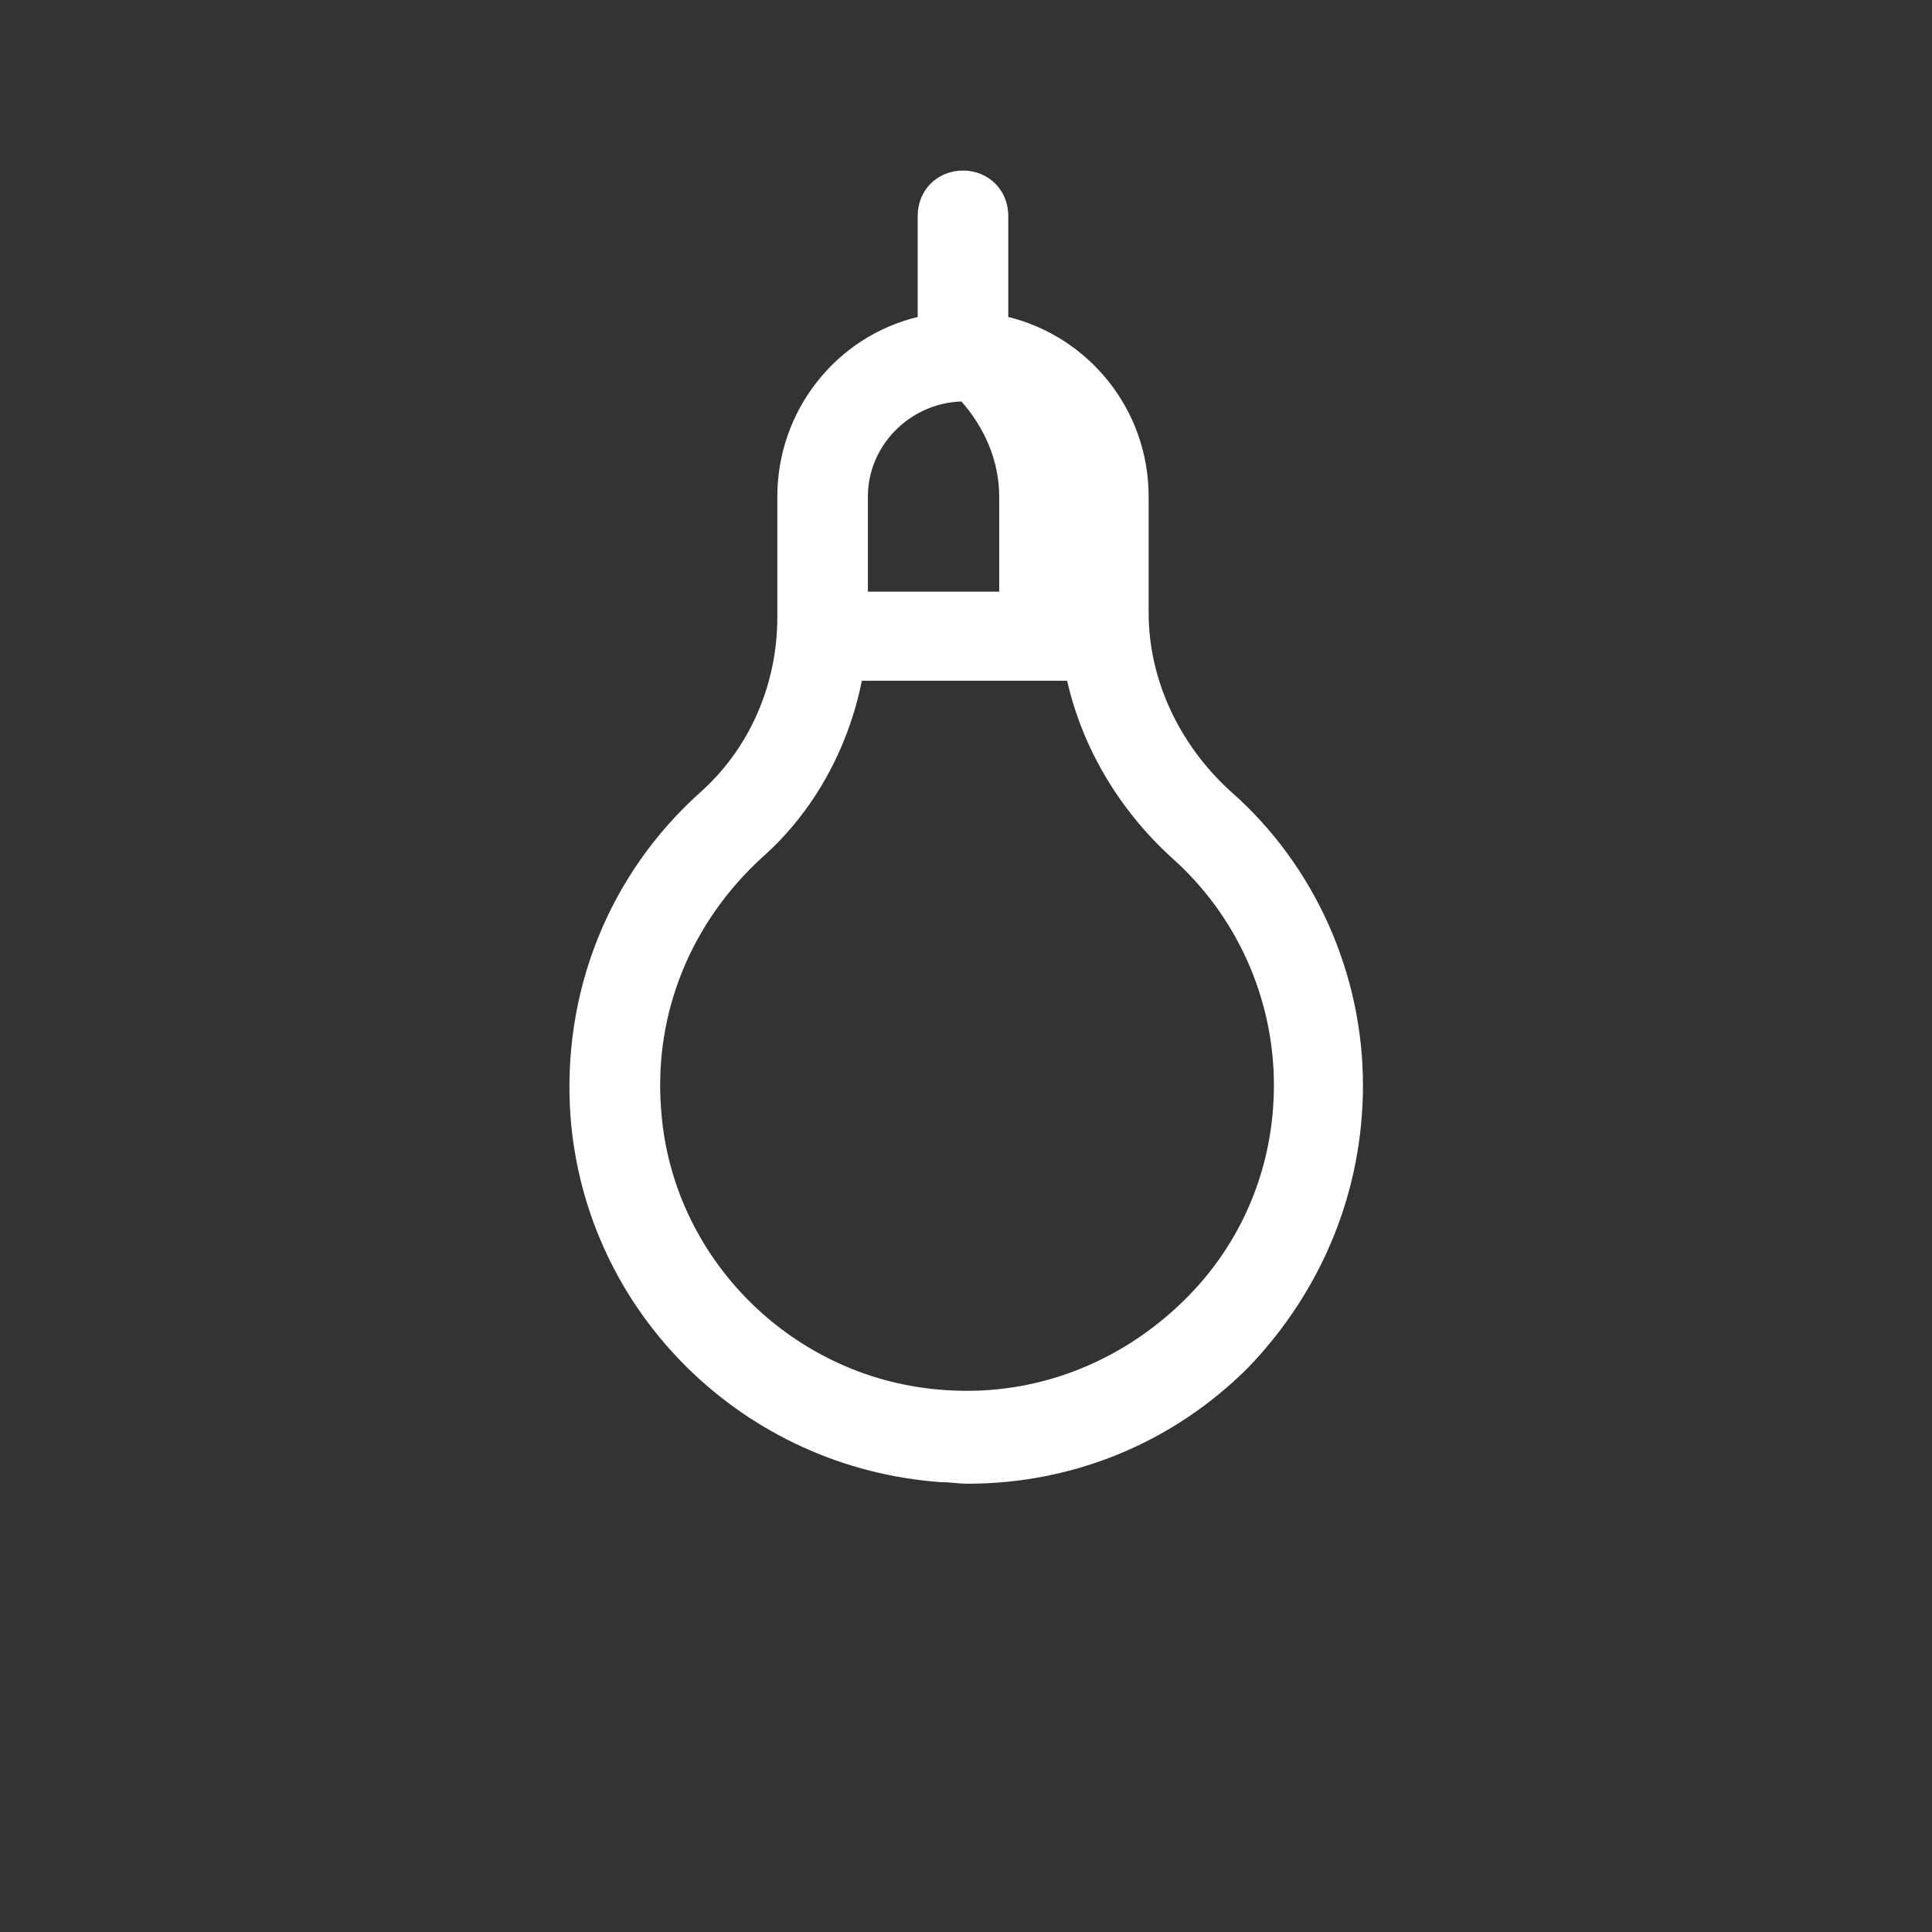 <?xml version="1.0" encoding="utf-8"?>
<!-- Generator: Adobe Illustrator 22.0.0, SVG Export Plug-In . SVG Version: 6.00 Build 0)  -->
<svg version="1.1" id="Layer_1" xmlns="http://www.w3.org/2000/svg" xmlns:xlink="http://www.w3.org/1999/xlink" x="0px" y="0px"
	 viewBox="0 0 128 128" style="enable-background:new 0 0 128 128;" xml:space="preserve">
<rect x="0" y="0" width="128" height="128" fill="#333333" stroke="none"/>
<style type="text/css">
	.st0{fill:#FFFFFF;}
</style>
<path class="st0" d="M63.8,11.3c-1.7,0-3,1.3-3,3V21c-5.4,1.3-9.3,6.2-9.3,11.9v8c0,4.4-1.8,8.6-5,11.5c-6.2,5.5-9.3,13.4-8.7,21.6
	c1,13,11.5,23.3,24.6,24.2c0.6,0,1.1,0.1,1.7,0.1c7,0,13.6-2.7,18.6-7.7c4.9-5.1,7.6-11.7,7.6-18.7c0-7.4-3.2-14.6-8.8-19.5
	c-3.4-3.1-5.4-7.4-5.4-11.8v-7.7c0-5.8-4-10.6-9.3-11.9v-6.7C66.8,12.6,65.5,11.3,63.8,11.3z M63.7,26.6c1.5,1.7,2.5,3.9,2.5,6.3
	v6.3h-8.7v-6.3C57.5,29.5,60.3,26.7,63.7,26.6z M57.1,45.1h13.6c1,4.4,3.4,8.5,6.9,11.7c4.3,3.8,6.8,9.3,6.8,15.1
	c0,5.4-2.1,10.5-6,14.3c-4.2,4.1-9.8,6.3-15.7,5.9c-10-0.6-18.2-8.6-18.9-18.6c-0.5-6.4,2-12.4,6.7-16.7
	C53.9,53.8,56.2,49.6,57.1,45.1z"/>
</svg>
